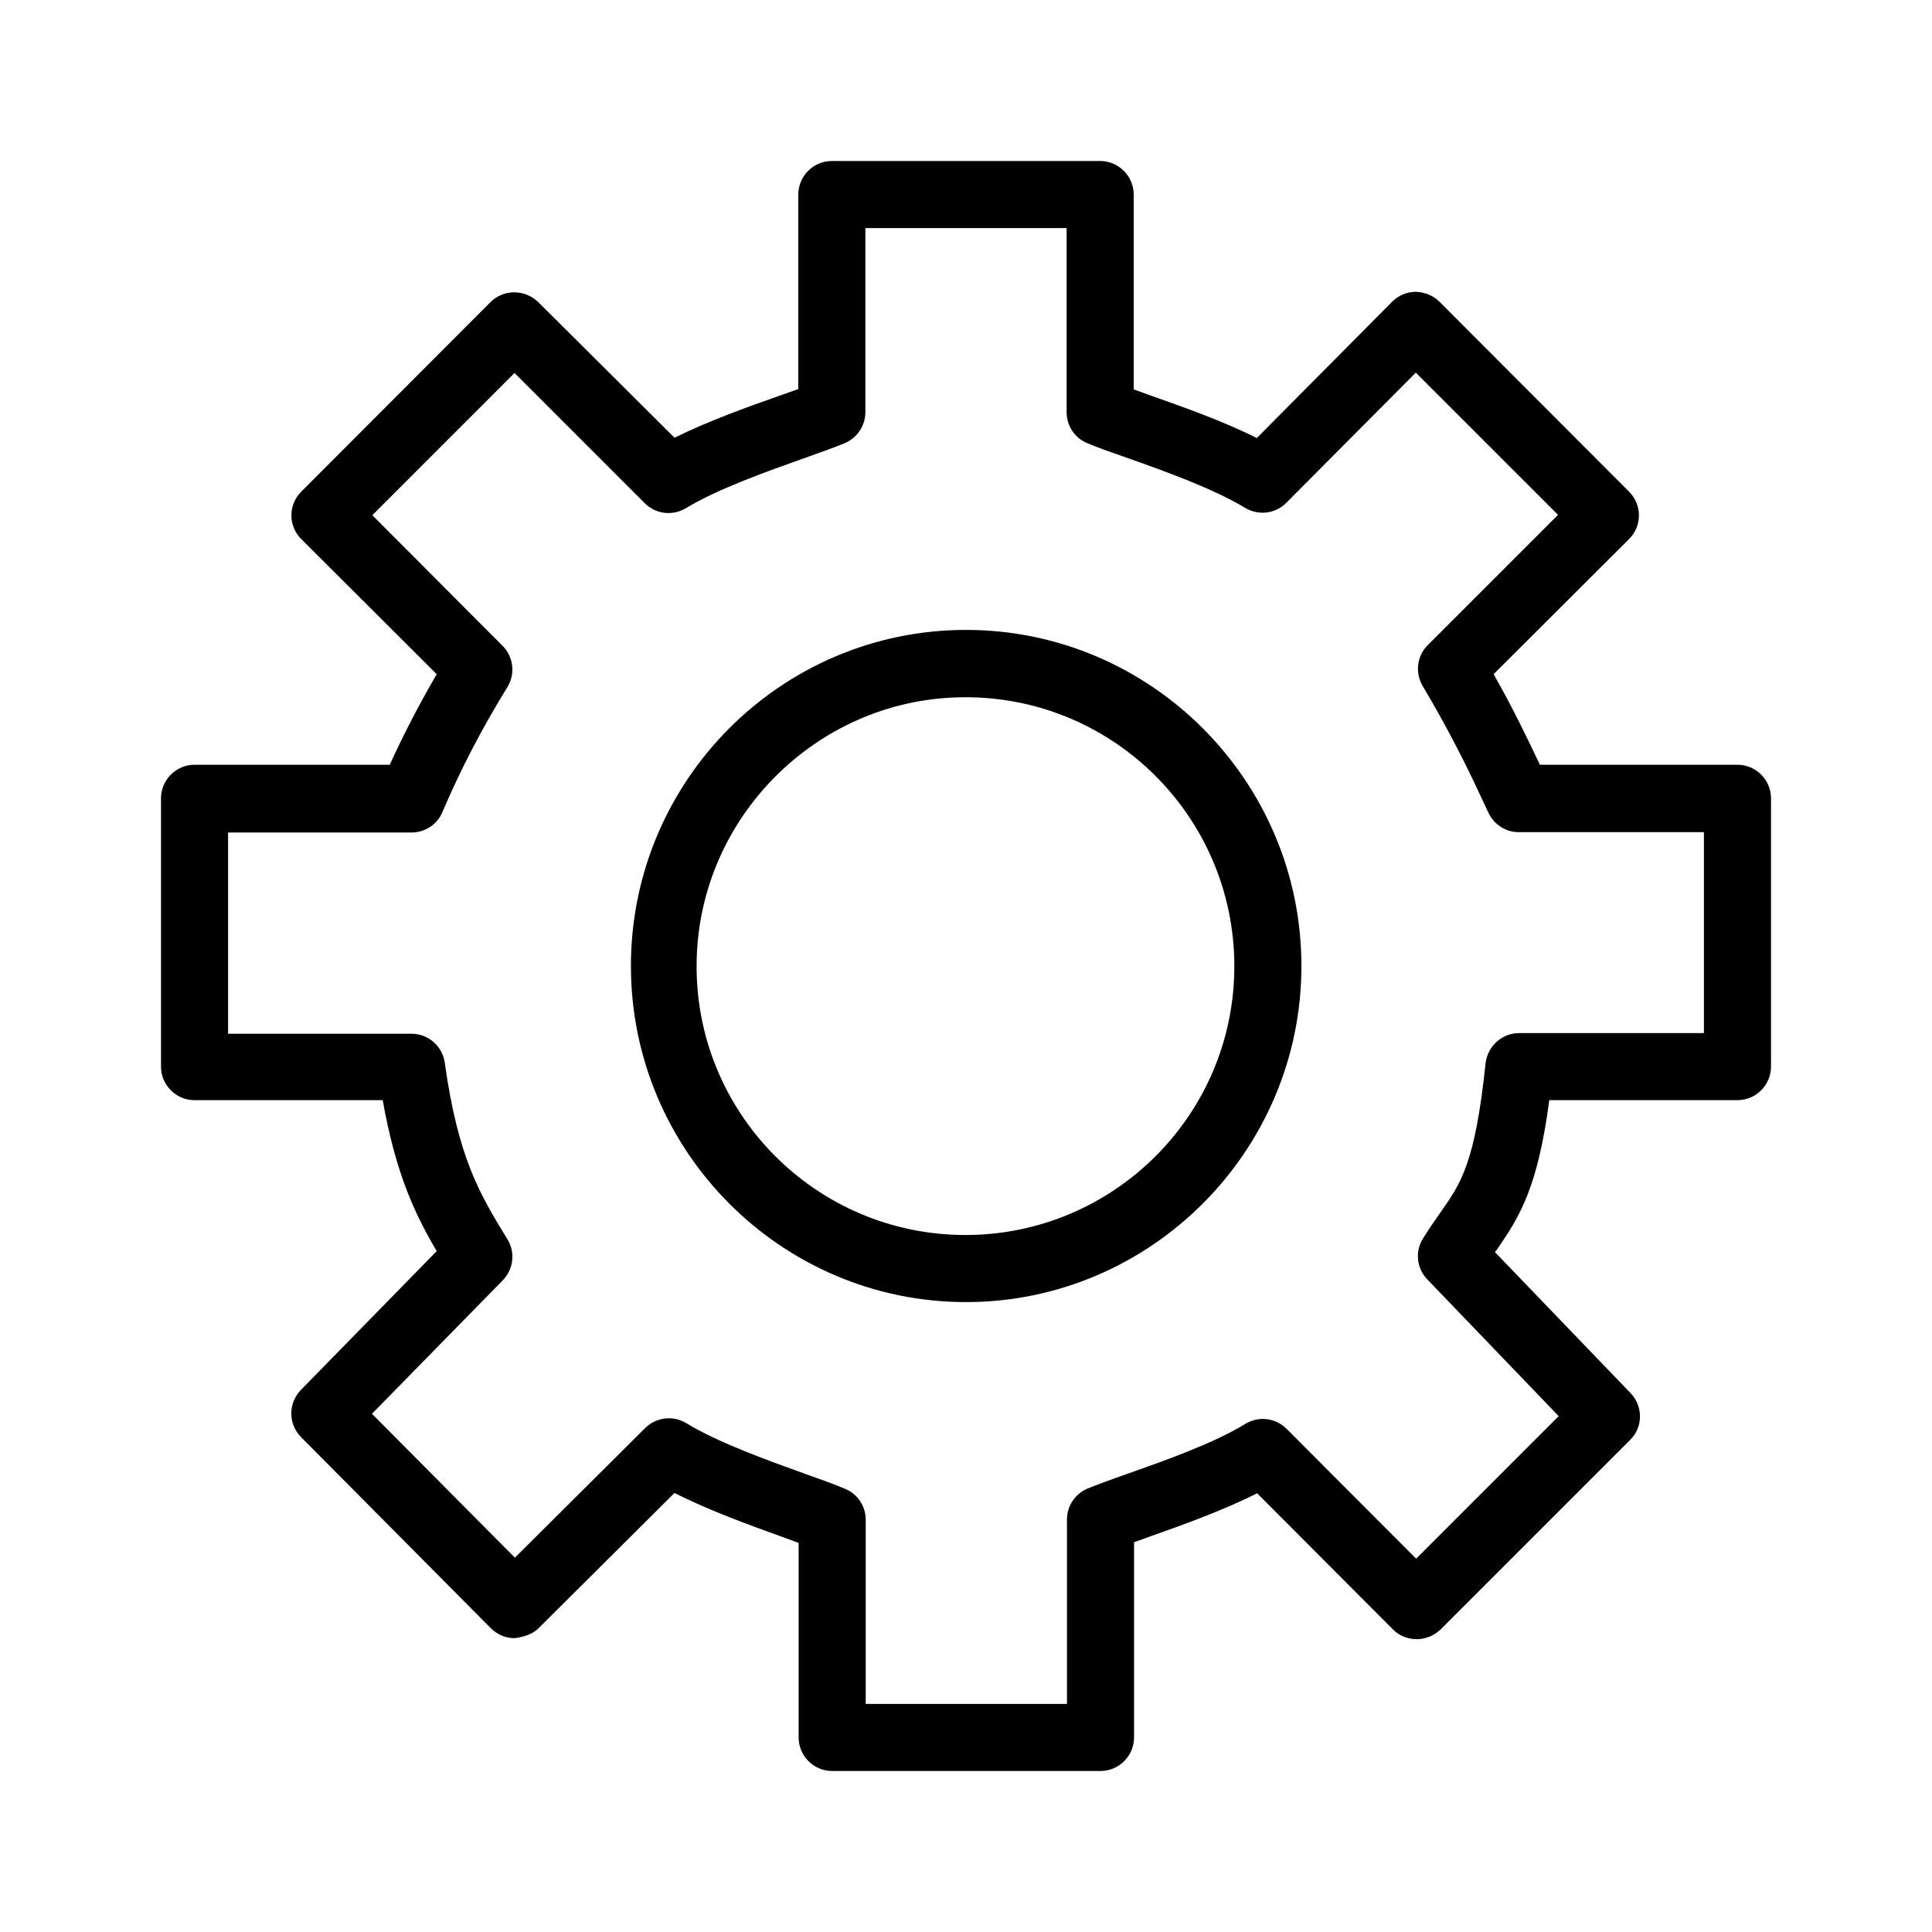<svg fill="#000000" height="20px" width="20px" version="1.1" id="Layer_1" xmlns="http://www.w3.org/2000/svg" xmlnsXlink="http://www.w3.org/1999/xlink" viewBox="-51.2 -51.2 614.40 614.40" xmlSpace="preserve" transform="rotate(0)matrix(1, 0, 0, 1, 0, 0)"><g id="SVGRepo_bgCarrier" stroke-width="0"></g><g id="SVGRepo_tracerCarrier" stroke-linecap="round" stroke-linejoin="round"></g><g id="SVGRepo_iconCarrier"> <g> <g> <g> <path d="M501.333,192h-62.827c-3.947-8.32-8.64-18.133-14.72-28.8l43.093-42.987c4.16-4.16,4.16-10.88,0-15.04L406.613,44.8 c-2.027-2.027-4.693-3.093-7.573-3.2c-2.88,0-5.547,1.173-7.573,3.2L348.48,88.107c-10.987-5.547-23.893-10.027-33.813-13.547 l-5.333-1.92V10.667C309.333,4.8,304.533,0,298.667,0h-85.333c-5.867,0-10.667,4.8-10.667,10.667v61.867l-5.44,1.92 C187.2,77.973,174.293,82.56,163.307,88l-43.413-43.2c-4.267-4.053-10.88-4.053-15.04,0l-60.267,60.373 c-4.16,4.16-4.16,10.88,0,15.04L87.68,163.2c-6.827,11.733-11.733,21.76-14.933,28.8h-62.08C4.8,192,0,196.8,0,202.667V288 c0,5.867,4.8,10.667,10.667,10.667h59.84c4.16,23.467,10.347,36.48,17.173,48l-43.2,44.16c-4.053,4.16-4.053,10.773,0,14.933 l60.373,60.8c2.027,2.027,4.693,3.2,7.573,3.2c2.453-0.32,5.547-1.067,7.573-3.093l43.307-43.093 c11.093,5.653,24.213,10.347,34.24,13.973l5.227,1.92v61.867c0,5.867,4.8,10.667,10.667,10.667h85.333 c5.867,0,10.667-4.8,10.667-10.667v-62.08l5.333-1.92c9.92-3.52,22.827-8.107,33.813-13.653l43.2,43.307 c2.027,2.027,4.693,3.093,7.573,3.093c2.88,0,5.547-1.173,7.573-3.093L467.2,406.72c4.16-4.053,4.16-10.773,0.107-14.933 l-43.093-44.8l0.427-0.533c7.893-11.307,13.227-20.587,16.853-47.787h59.84c5.867,0,10.667-4.8,10.667-10.667v-85.333 C512,196.8,507.2,192,501.333,192z M490.667,277.333h-58.773c-5.44,0-10.027,4.16-10.667,9.6 c-3.307,31.787-7.893,38.293-14.293,47.36c-1.813,2.56-3.627,5.227-5.653,8.427c-2.56,4.16-1.92,9.493,1.387,12.907l41.813,43.52 l-45.333,45.333l-41.173-41.28c-3.52-3.52-8.853-4.16-13.12-1.6c-10.24,6.293-25.813,11.733-37.227,15.787 c-5.227,1.813-9.813,3.52-13.013,4.8c-3.947,1.707-6.507,5.547-6.507,9.813v58.667h-64v-58.56c0-4.267-2.56-8.213-6.507-9.813 c-3.2-1.387-7.68-2.987-12.8-4.8c-11.52-4.16-27.413-9.813-37.76-16.107c-4.16-2.56-9.6-1.92-13.12,1.6l-41.387,41.173 l-45.44-45.76l41.6-42.453c3.413-3.52,4.053-8.853,1.493-13.013c-8.747-14.293-15.68-25.6-19.947-56.213 c-0.747-5.227-5.227-9.173-10.56-9.173H21.333v-64H79.68c4.267,0,8.213-2.56,9.813-6.507c5.867-13.76,12.8-26.987,20.693-39.787 c2.56-4.16,1.92-9.6-1.6-13.12L67.2,112.64l45.227-45.227l41.387,41.387c3.52,3.52,8.853,4.16,13.12,1.6 c10.24-6.187,25.92-11.733,37.333-15.787c5.333-1.92,9.92-3.52,13.227-4.907C221.44,88,224,84.16,224,79.893v-58.56h64v58.56 c0,4.267,2.56,8.213,6.507,9.813c3.2,1.387,7.787,2.987,13.013,4.8c11.413,4.053,26.987,9.6,37.227,15.787 c4.267,2.56,9.6,1.92,13.12-1.6l41.173-41.387l45.227,45.227L402.88,153.92c-3.52,3.52-4.16,8.853-1.6,13.12 c6.72,11.307,12.907,23.04,18.453,35.093l2.453,5.227c1.813,3.733,5.547,6.08,9.6,6.08h58.88V277.333z"></path> <path d="M256,149.12c-58.773,0-106.56,47.893-106.56,106.88c0,58.987,47.893,106.88,106.56,106.88 c58.667,0,106.667-48,106.667-106.88S314.773,149.12,256,149.12z M341.333,256.107c0,47.04-38.187,85.333-85.333,85.44 c-47.893,0.107-86.72-39.253-85.653-87.36c0.96-45.333,37.867-82.453,83.2-83.627c48.213-1.28,87.68,37.44,87.787,85.333 C341.333,256,341.333,256,341.333,256.107z"></path> </g> </g> </g> </g></svg>